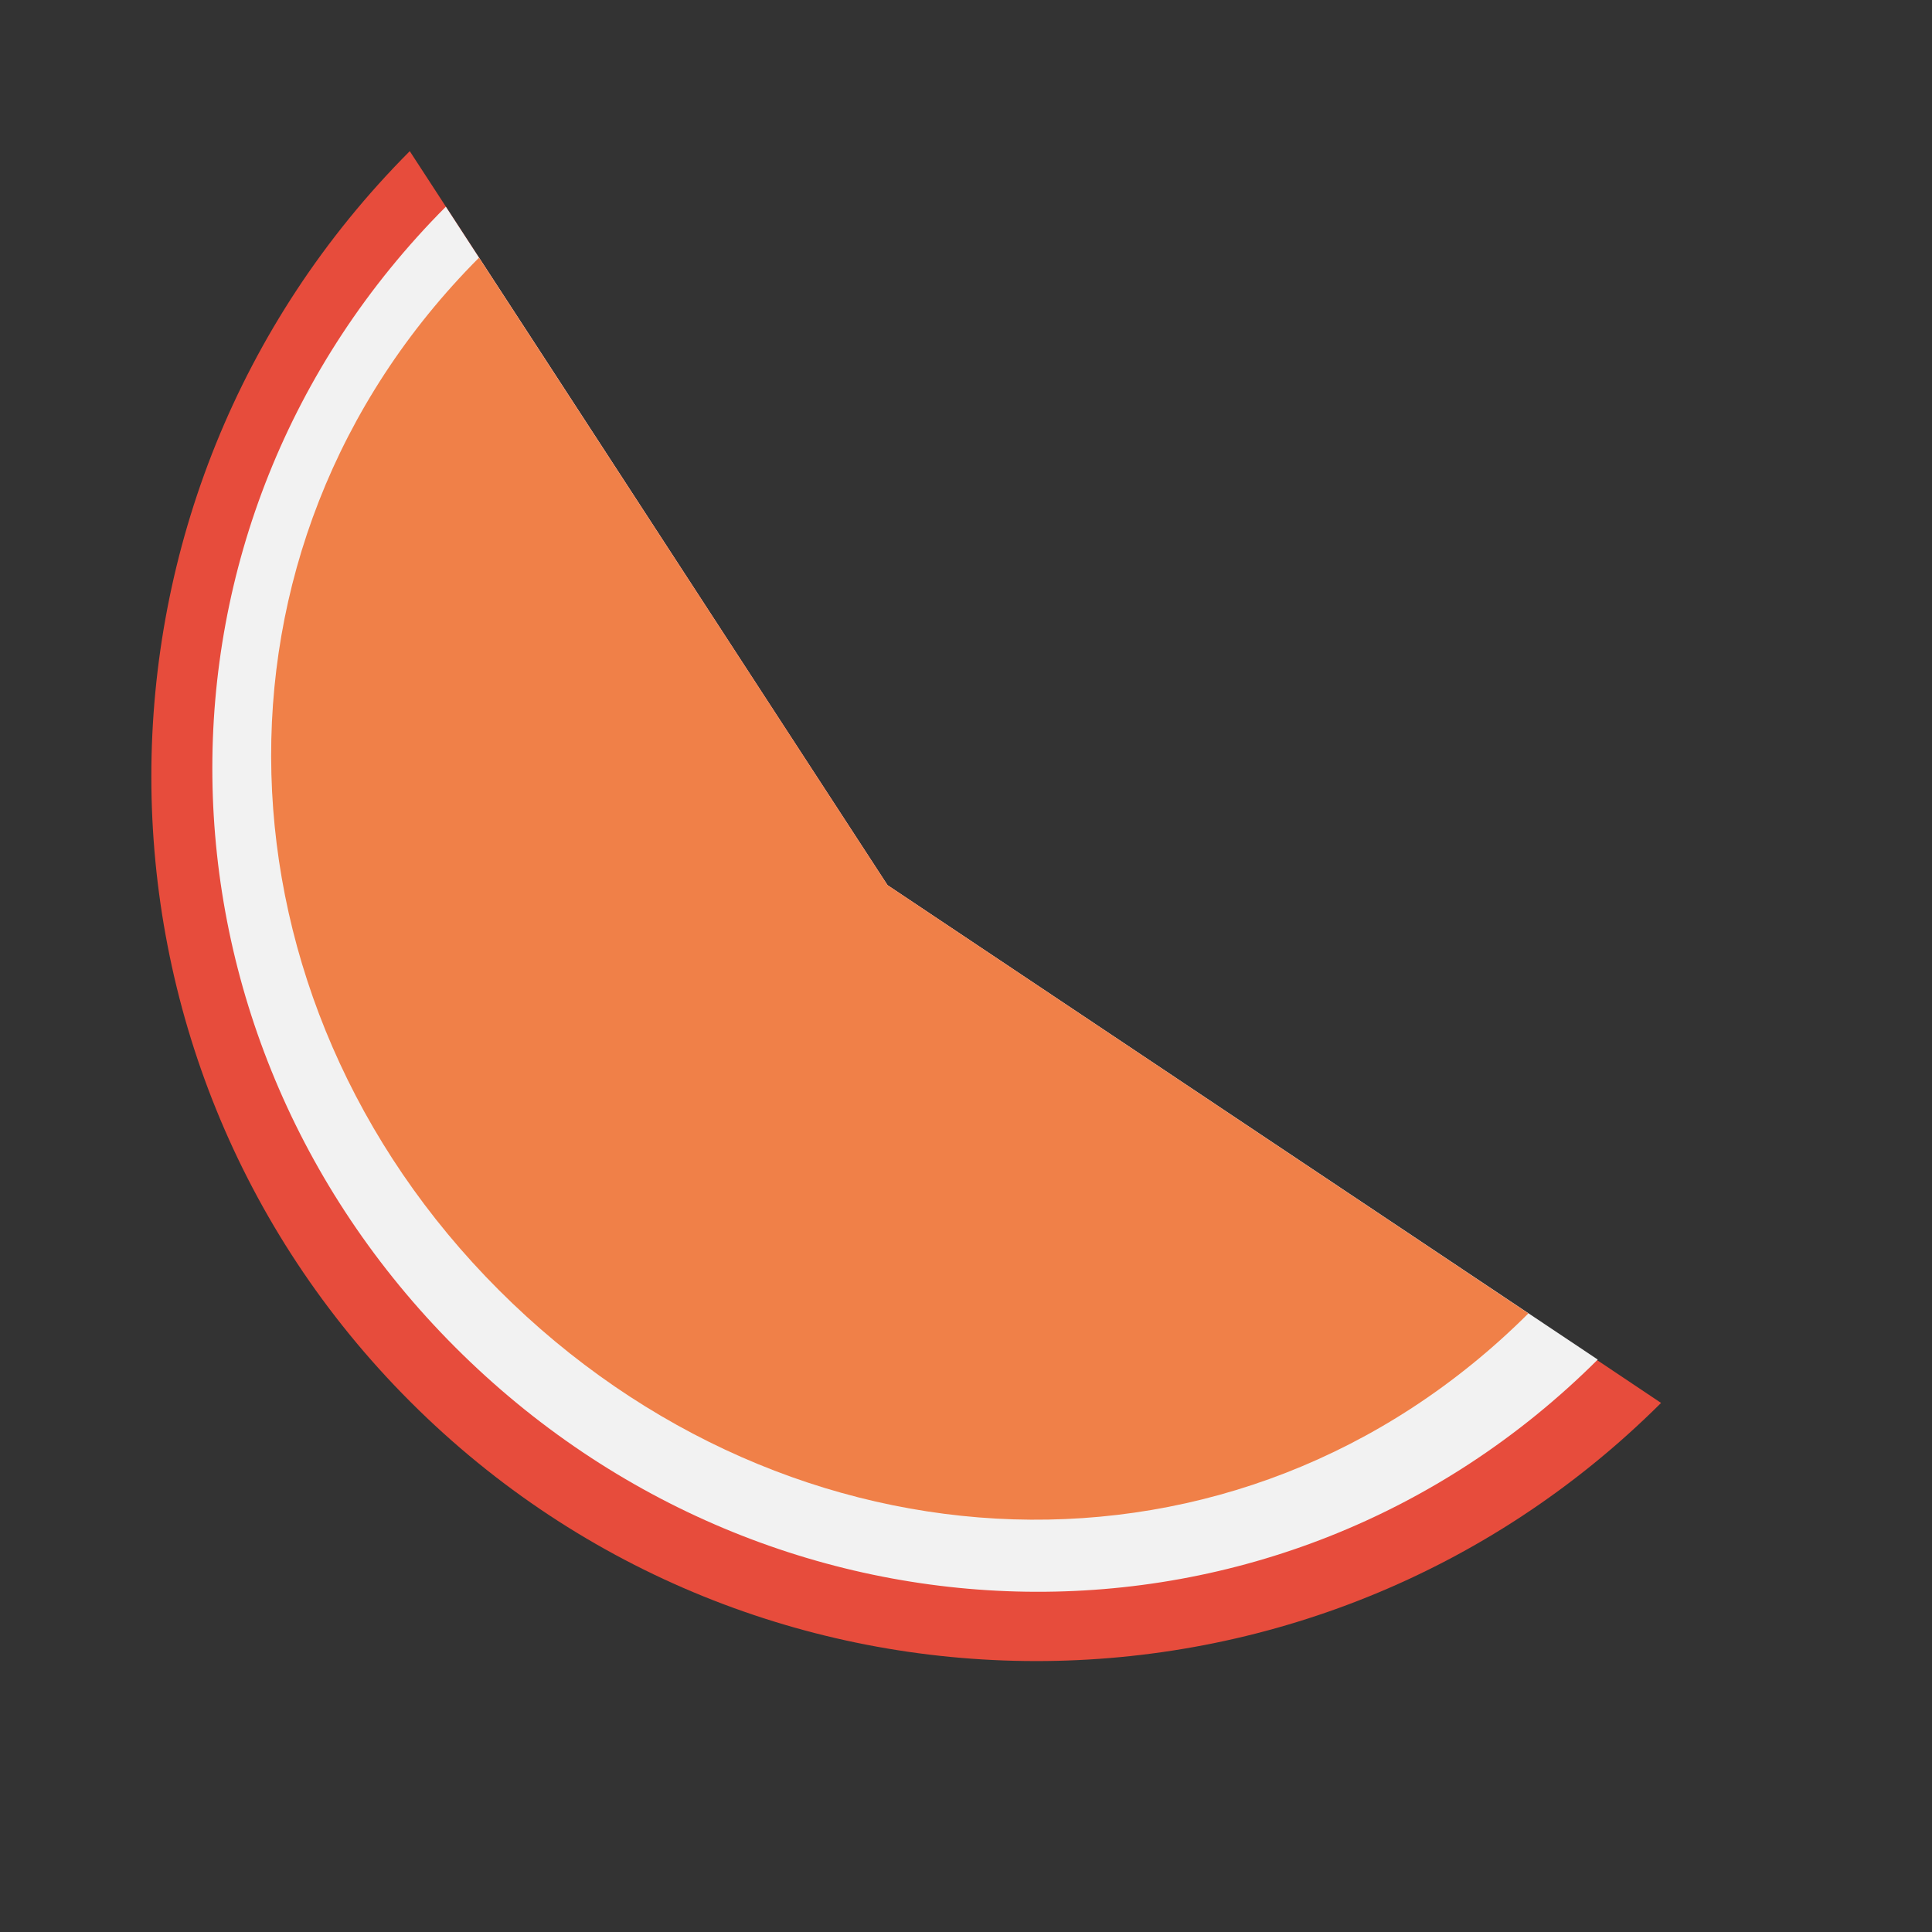 <?xml version="1.0" standalone="no"?>
<!DOCTYPE svg PUBLIC "-//W3C//DTD SVG 20010904//EN" "http://www.w3.org/TR/2001/REC-SVG-20010904/DTD/svg10.dtd">
<!-- Created using Karbon, part of Calligra: http://www.calligra.org/karbon -->
<svg xmlns="http://www.w3.org/2000/svg" xmlns:xlink="http://www.w3.org/1999/xlink" width="38.4pt" height="38.4pt">
<rect width="100%" height="100%" fill="#333333" stroke="none"/>
<defs/>
<g id="layer1">
  <path id="shape0" transform="translate(4.011, 4.006)" fill="#e74c3c" fill-rule="evenodd" stroke="#003bc3" stroke-width="0" stroke-linecap="square" stroke-linejoin="bevel" d="M6.864 33.143C-2.286 23.994 -2.285 9.166 6.848 0L19.512 19.452L40.009 33.173C30.843 42.306 16.013 42.293 6.864 33.143Z"/>
  <rect id="appRect" transform="translate(3.793, 4.321)" fill="none" width="32pt" height="32pt"/>
  <path id="shape1" transform="translate(5.627, 5.478)" fill="#f2f2f2" fill-rule="evenodd" stroke="#003bc3" stroke-width="0" stroke-linecap="square" stroke-linejoin="bevel" d="M6.441 30.229C-1.984 21.804 -2.222 8.44 6.188 0C10.093 5.99 13.986 11.989 17.891 17.979L36.715 30.552C28.275 38.963 14.865 38.654 6.441 30.229Z"/>
  <path id="shape2" transform="translate(7.186, 6.829)" fill="#f08048" fill-rule="evenodd" stroke="#003bc3" stroke-width="0" stroke-linecap="square" stroke-linejoin="bevel" d="M6.036 27.361C-1.658 19.667 -2.173 7.708 5.508 0L16.332 16.628L33.318 27.978C25.61 35.659 13.731 35.056 6.036 27.361Z"/>
 </g>
</svg>
